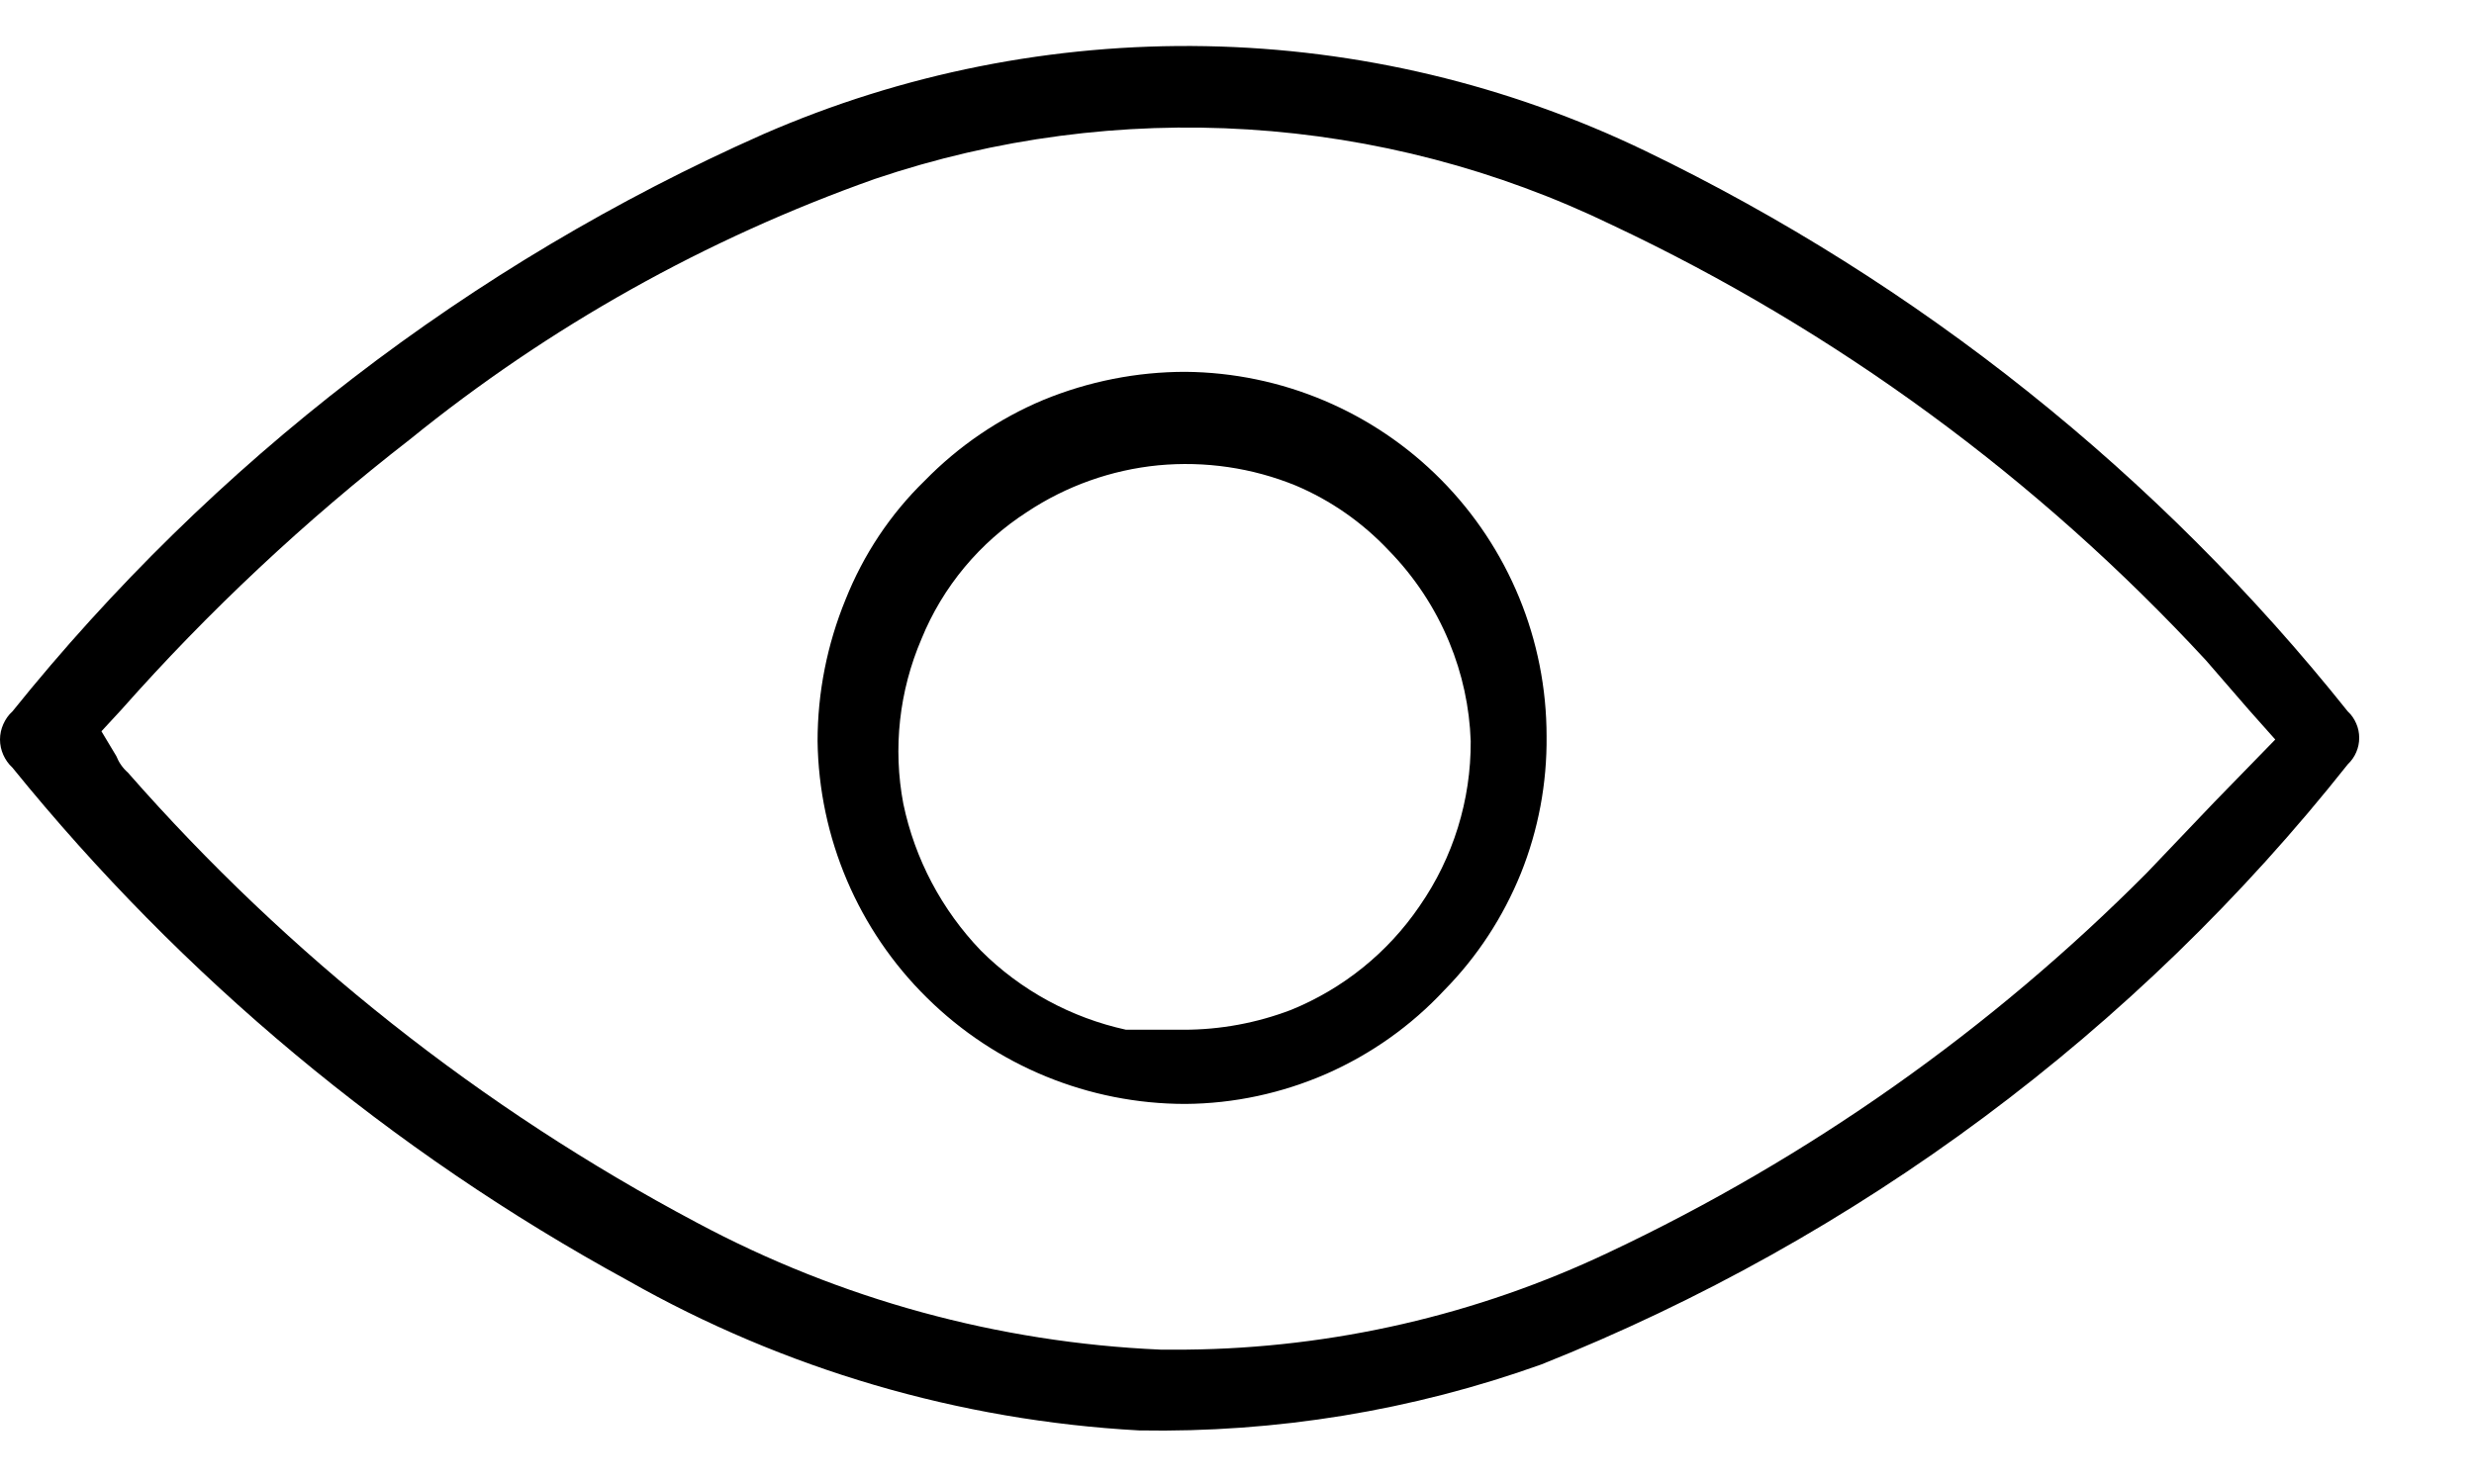 <svg width="15" height="9" viewBox="0 0 15 9" fill="none" xmlns="http://www.w3.org/2000/svg">
<path d="M9.975 0.915C9.143 0.514 8.234 0.297 7.311 0.28C6.388 0.263 5.471 0.445 4.625 0.815C2.851 1.602 1.291 2.802 0.075 4.315C0.051 4.336 0.033 4.363 0.02 4.392C0.007 4.421 0 4.453 0 4.485C0 4.517 0.007 4.549 0.02 4.578C0.033 4.607 0.051 4.633 0.075 4.655C1.104 5.925 2.371 6.982 3.805 7.765C4.754 8.304 5.815 8.615 6.905 8.675V8.675C7.736 8.69 8.563 8.555 9.345 8.275C11.265 7.51 12.952 6.255 14.235 4.635C14.257 4.614 14.274 4.59 14.286 4.562C14.298 4.534 14.304 4.505 14.304 4.475C14.304 4.445 14.298 4.415 14.286 4.388C14.274 4.36 14.257 4.335 14.235 4.315C13.088 2.877 11.632 1.715 9.975 0.915V0.915ZM13.635 4.305L13.795 4.485L13.425 4.865L13.015 5.295C12.07 6.245 10.967 7.023 9.755 7.595C8.955 7.975 8.081 8.176 7.195 8.185H7.035C6.053 8.142 5.092 7.879 4.225 7.415C2.919 6.722 1.75 5.797 0.775 4.685C0.744 4.658 0.72 4.623 0.705 4.585L0.615 4.435L0.735 4.305C1.266 3.705 1.852 3.156 2.485 2.665C3.328 1.981 4.282 1.447 5.305 1.085C6.774 0.588 8.38 0.689 9.775 1.365C11.133 2.005 12.356 2.902 13.375 4.005L13.635 4.305Z" fill="black"/>
<path d="M7.187 2.255C6.892 2.255 6.6 2.313 6.327 2.425C6.057 2.538 5.812 2.705 5.607 2.915C5.398 3.118 5.235 3.364 5.127 3.635C5.015 3.908 4.957 4.2 4.957 4.495C4.965 5.081 5.203 5.641 5.621 6.052C6.038 6.464 6.601 6.695 7.187 6.695V6.695C7.482 6.693 7.773 6.63 8.043 6.512C8.313 6.393 8.556 6.221 8.757 6.005C8.957 5.802 9.114 5.561 9.221 5.297C9.327 5.033 9.38 4.75 9.377 4.465C9.377 3.882 9.147 3.323 8.737 2.909C8.327 2.495 7.77 2.26 7.187 2.255V2.255ZM8.917 4.495C8.919 4.852 8.811 5.201 8.607 5.495C8.415 5.777 8.144 5.996 7.827 6.125C7.62 6.204 7.399 6.245 7.177 6.245H6.827C6.494 6.172 6.188 6.006 5.947 5.765C5.71 5.518 5.547 5.21 5.477 4.875C5.413 4.538 5.452 4.19 5.587 3.875C5.716 3.558 5.94 3.29 6.227 3.105C6.465 2.947 6.738 2.85 7.022 2.822C7.306 2.795 7.593 2.837 7.857 2.945C8.069 3.035 8.259 3.168 8.417 3.335C8.575 3.496 8.701 3.686 8.787 3.895C8.866 4.086 8.91 4.289 8.917 4.495Z" fill="black"/>
</svg>
